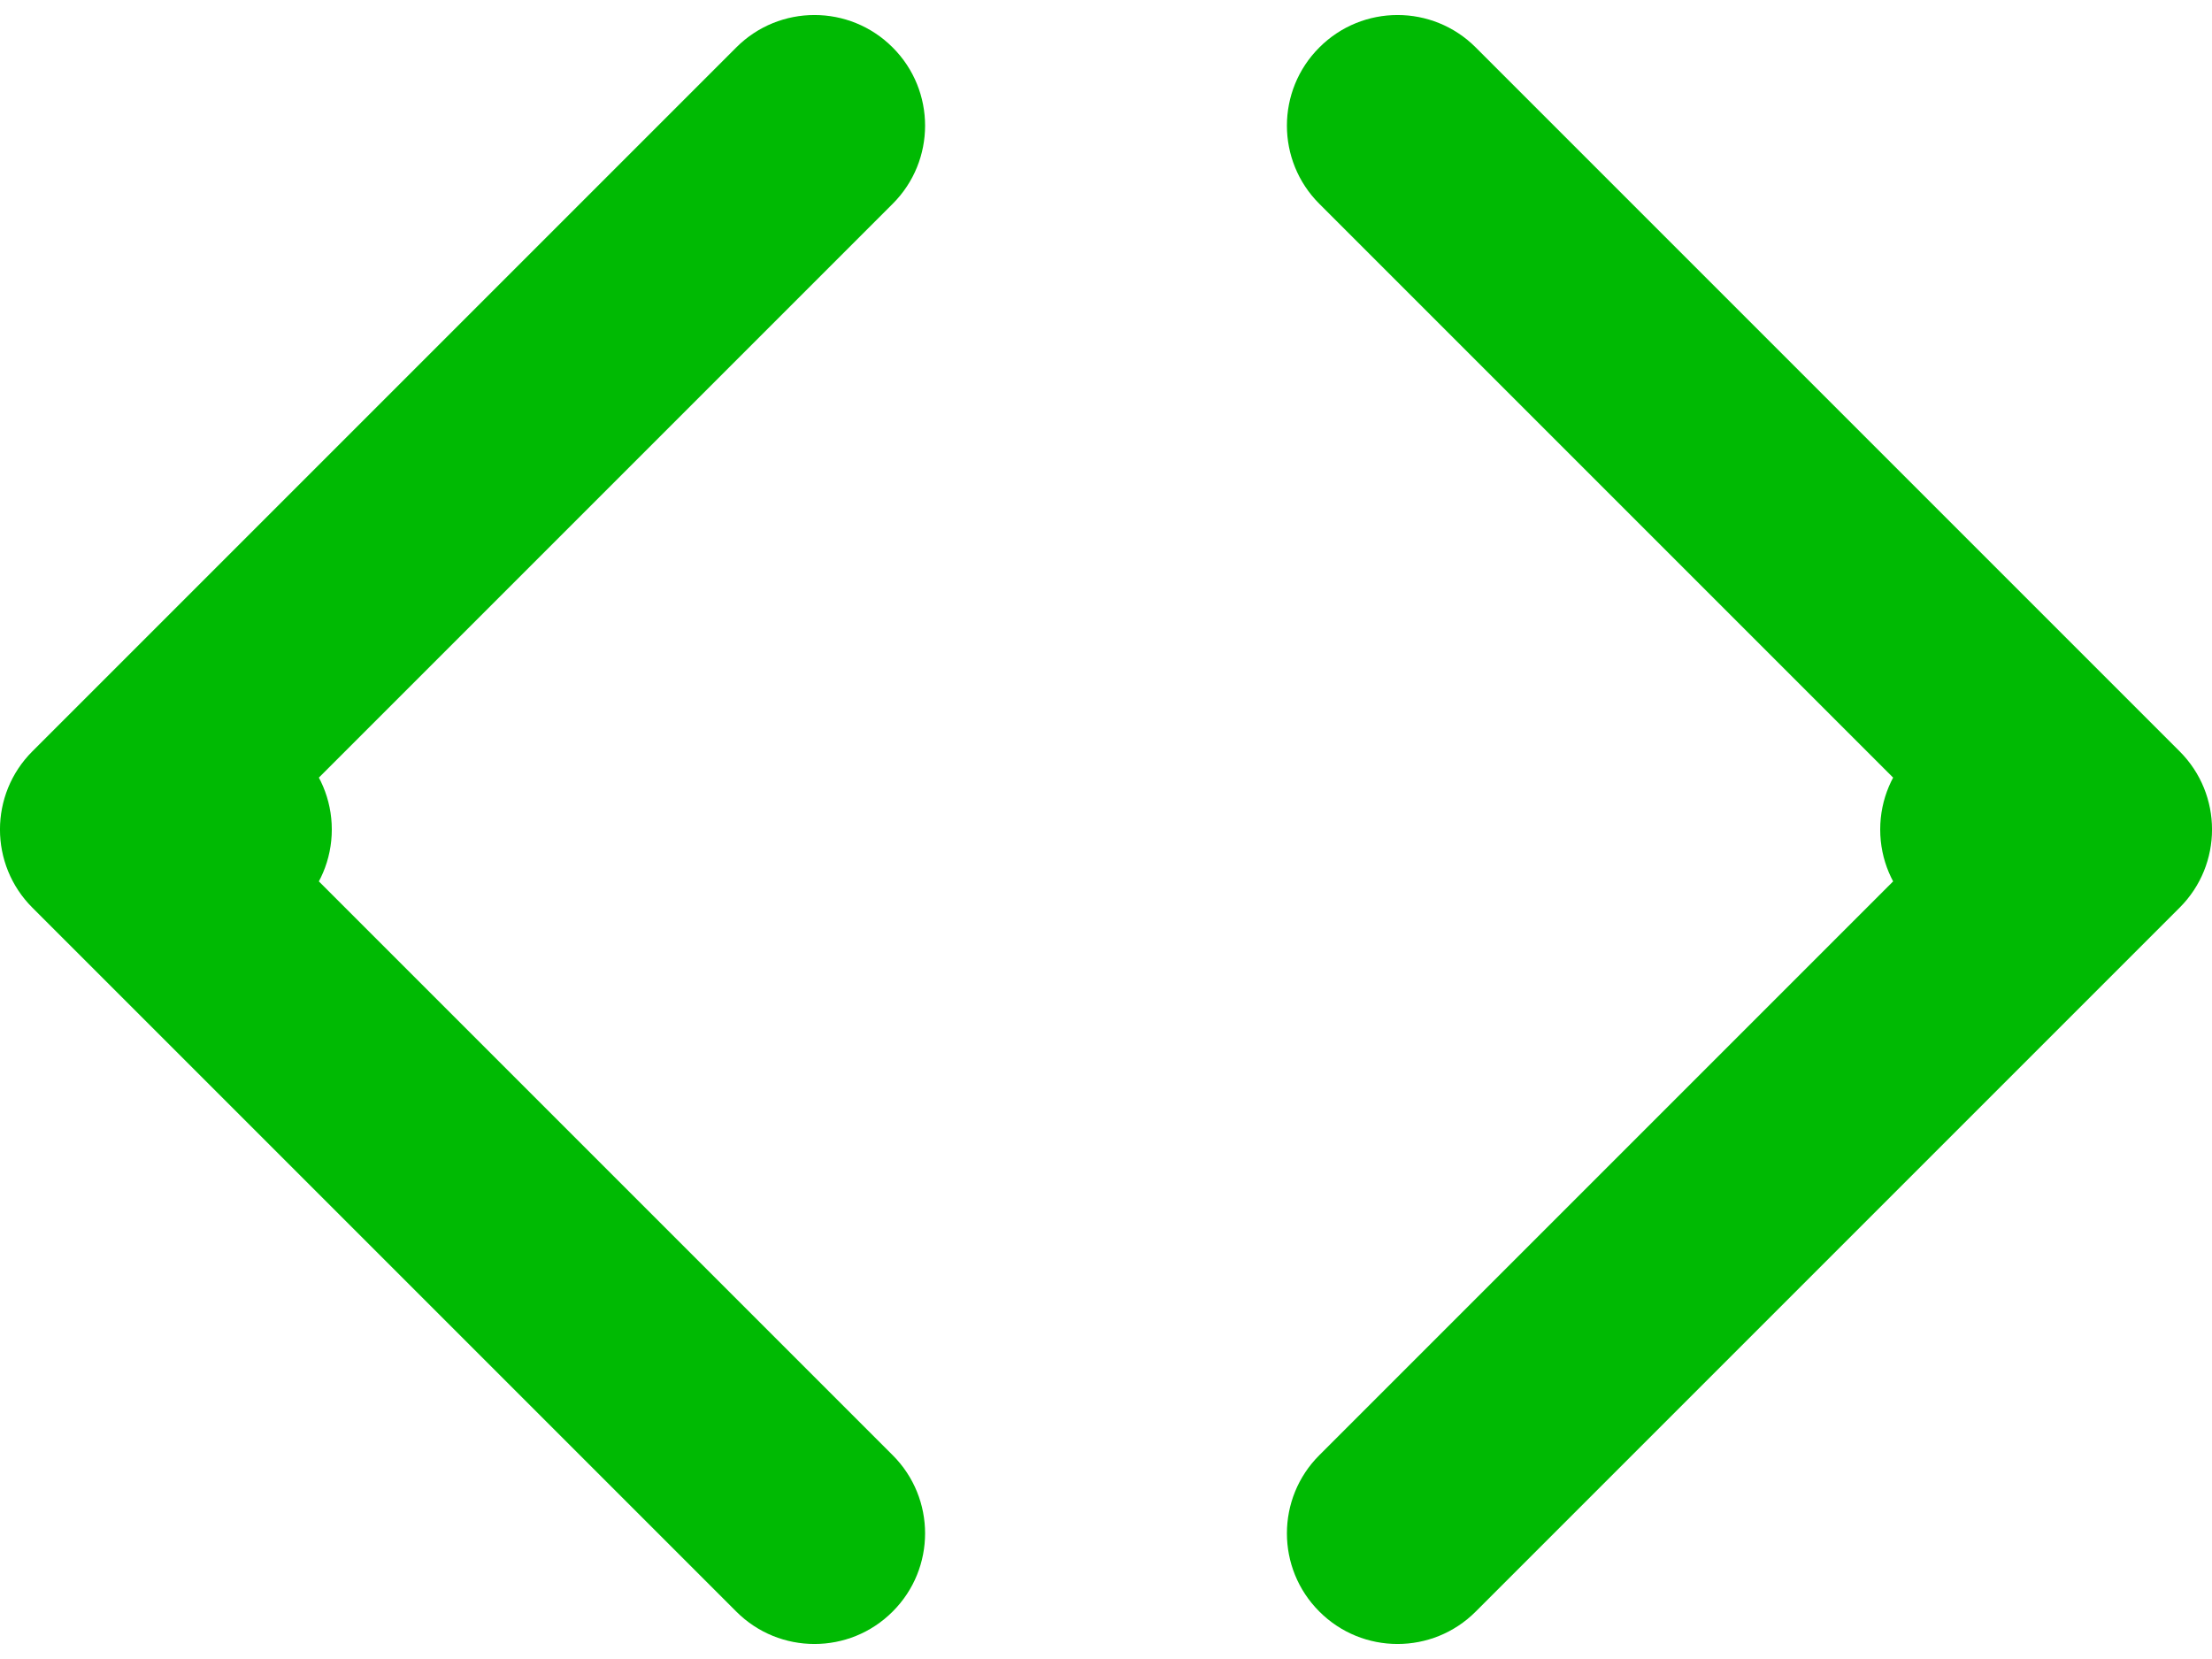 <svg width="20" height="15" viewBox="0 0 20 15" fill="none" xmlns="http://www.w3.org/2000/svg">
<path d="M2 6.5C2.552 6.5 3 6.948 3 7.5C3 8.052 2.552 8.5 2 8.5L2 6.5ZM0.293 8.207C-0.098 7.817 -0.098 7.183 0.293 6.793L6.657 0.429C7.047 0.038 7.681 0.038 8.071 0.429C8.462 0.819 8.462 1.453 8.071 1.843L2.414 7.5L8.071 13.157C8.462 13.547 8.462 14.181 8.071 14.571C7.681 14.962 7.047 14.962 6.657 14.571L0.293 8.207ZM2 7.5L2 8.5L1 8.5L1 7.5L1 6.5L2 6.5L2 7.5Z" fill="#00BA03"/>
<path d="M18 6.5C17.448 6.5 17 6.948 17 7.5C17 8.052 17.448 8.5 18 8.5L18 6.5ZM19.707 8.207C20.098 7.817 20.098 7.183 19.707 6.793L13.343 0.429C12.953 0.038 12.319 0.038 11.929 0.429C11.538 0.819 11.538 1.453 11.929 1.843L17.586 7.5L11.929 13.157C11.538 13.547 11.538 14.181 11.929 14.571C12.319 14.962 12.953 14.962 13.343 14.571L19.707 8.207ZM18 7.5L18 8.5L19 8.5L19 7.5L19 6.5L18 6.5L18 7.5Z" fill="#00BA03"/>
</svg>
